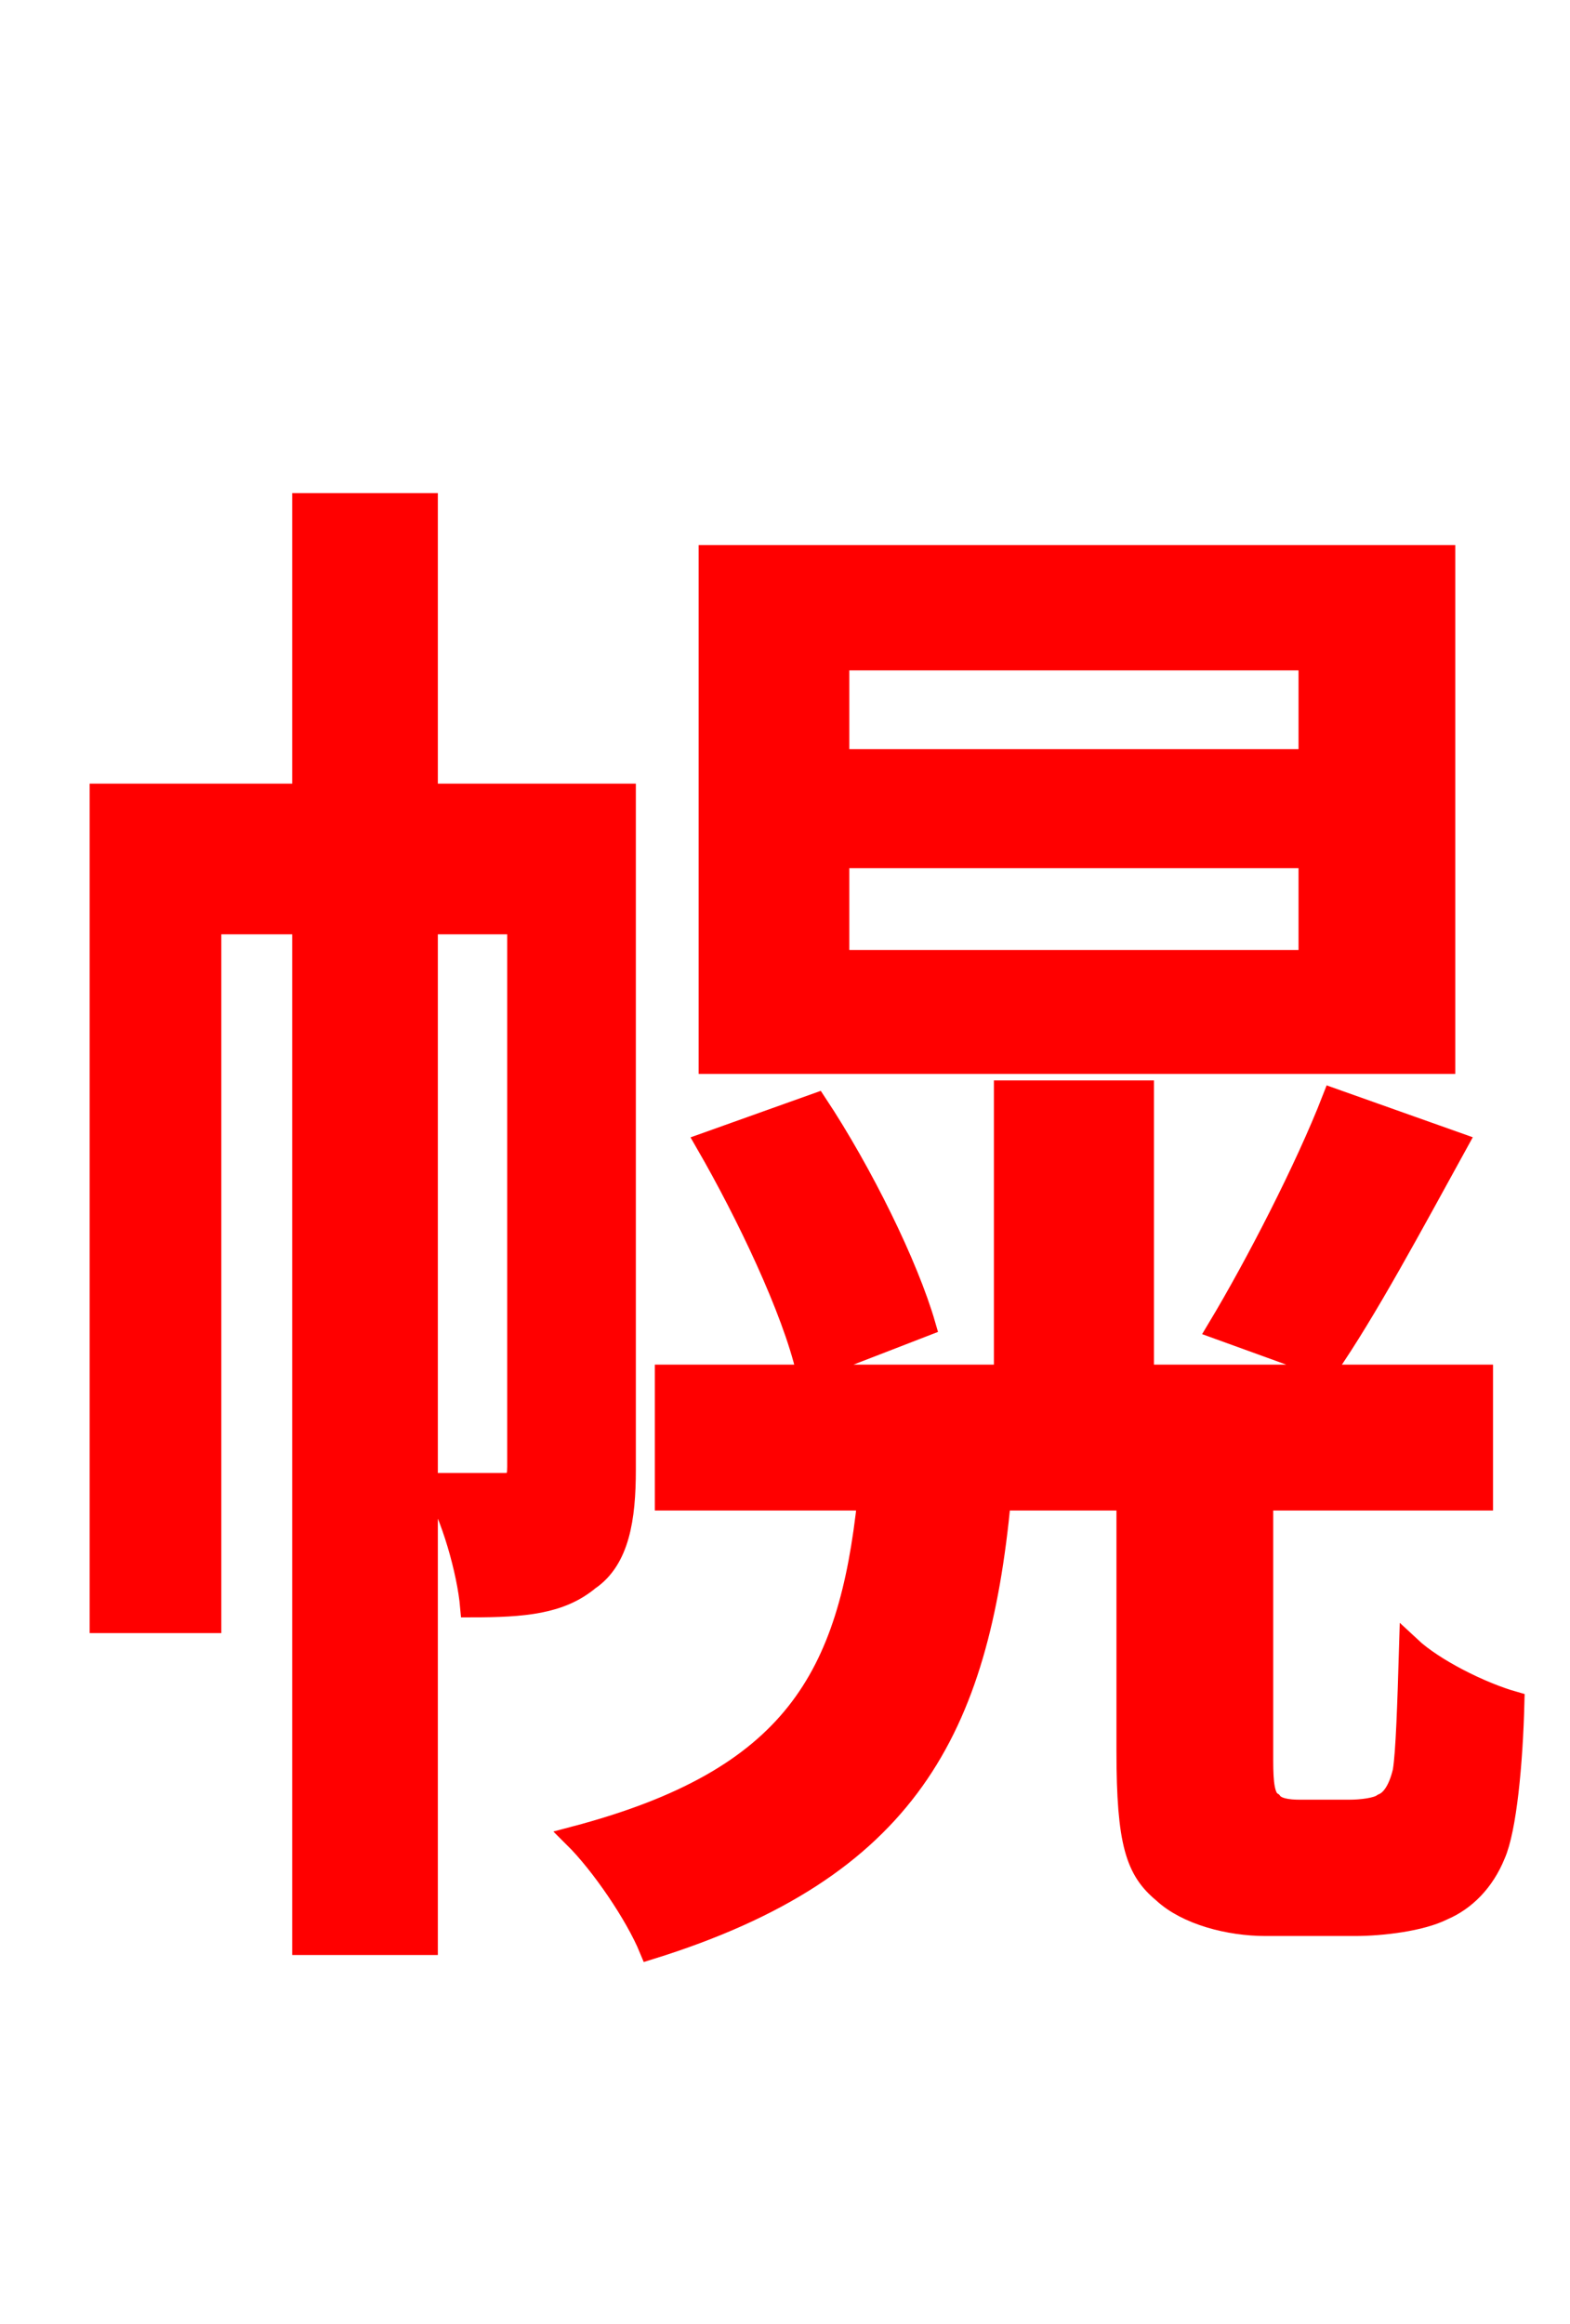 <svg xmlns="http://www.w3.org/2000/svg" xmlns:xlink="http://www.w3.org/1999/xlink" width="72" height="106.56"><path fill="red" stroke="red" d="M60.05 34.85L38.45 34.85L38.45 30.24L60.05 30.24ZM60.05 44.06L38.45 44.06L38.45 39.31L60.05 39.31ZM66.24 25.49L32.54 25.49L32.54 48.74L66.24 48.74ZM60.84 62.71C62.64 60.12 64.80 56.09 66.82 52.42L61.13 50.40C59.90 53.57 57.60 58.03 55.87 60.91ZM42.41 60.77C41.62 58.03 39.53 53.78 37.44 50.62L32.40 52.42C34.27 55.66 36.36 60.05 37.01 62.86ZM28.66 36.43L19.58 36.43L19.58 23.11L13.90 23.11L13.90 36.43L4.61 36.43L4.61 74.38L9.65 74.38L9.65 42.34L13.90 42.34L13.90 89.14L19.58 89.14L19.58 42.34L23.76 42.34L23.76 67.25C23.76 67.90 23.62 68.04 23.11 68.04L19.87 68.04C20.74 69.48 21.46 72.07 21.60 73.66C24.05 73.66 25.70 73.51 27.00 72.43C28.37 71.50 28.66 69.62 28.66 67.39ZM59.62 83.02C59.04 83.02 58.54 82.94 58.32 82.66C57.96 82.44 57.89 81.79 57.89 80.71L57.89 68.76L67.97 68.76L67.97 63.07L52.42 63.07L52.42 50.04L46.08 50.04L46.08 63.07L30.53 63.07L30.53 68.76L39.82 68.76C38.95 76.90 36.43 81.58 26.35 84.24C27.58 85.46 29.16 87.77 29.81 89.35C41.62 85.68 44.86 79.27 45.86 68.76L51.70 68.76L51.70 80.28C51.70 84.53 52.13 85.75 53.35 86.76C54.43 87.77 56.38 88.27 58.03 88.27L62.14 88.27C63.36 88.27 65.16 88.06 66.17 87.55C67.18 87.12 68.04 86.26 68.54 85.03C69.05 83.88 69.34 80.86 69.41 78.05C67.90 77.62 65.74 76.54 64.66 75.53C64.58 78.19 64.51 80.35 64.37 81.22C64.15 82.15 63.79 82.58 63.43 82.73C63.14 82.94 62.42 83.02 61.85 83.02Z"/></svg>
